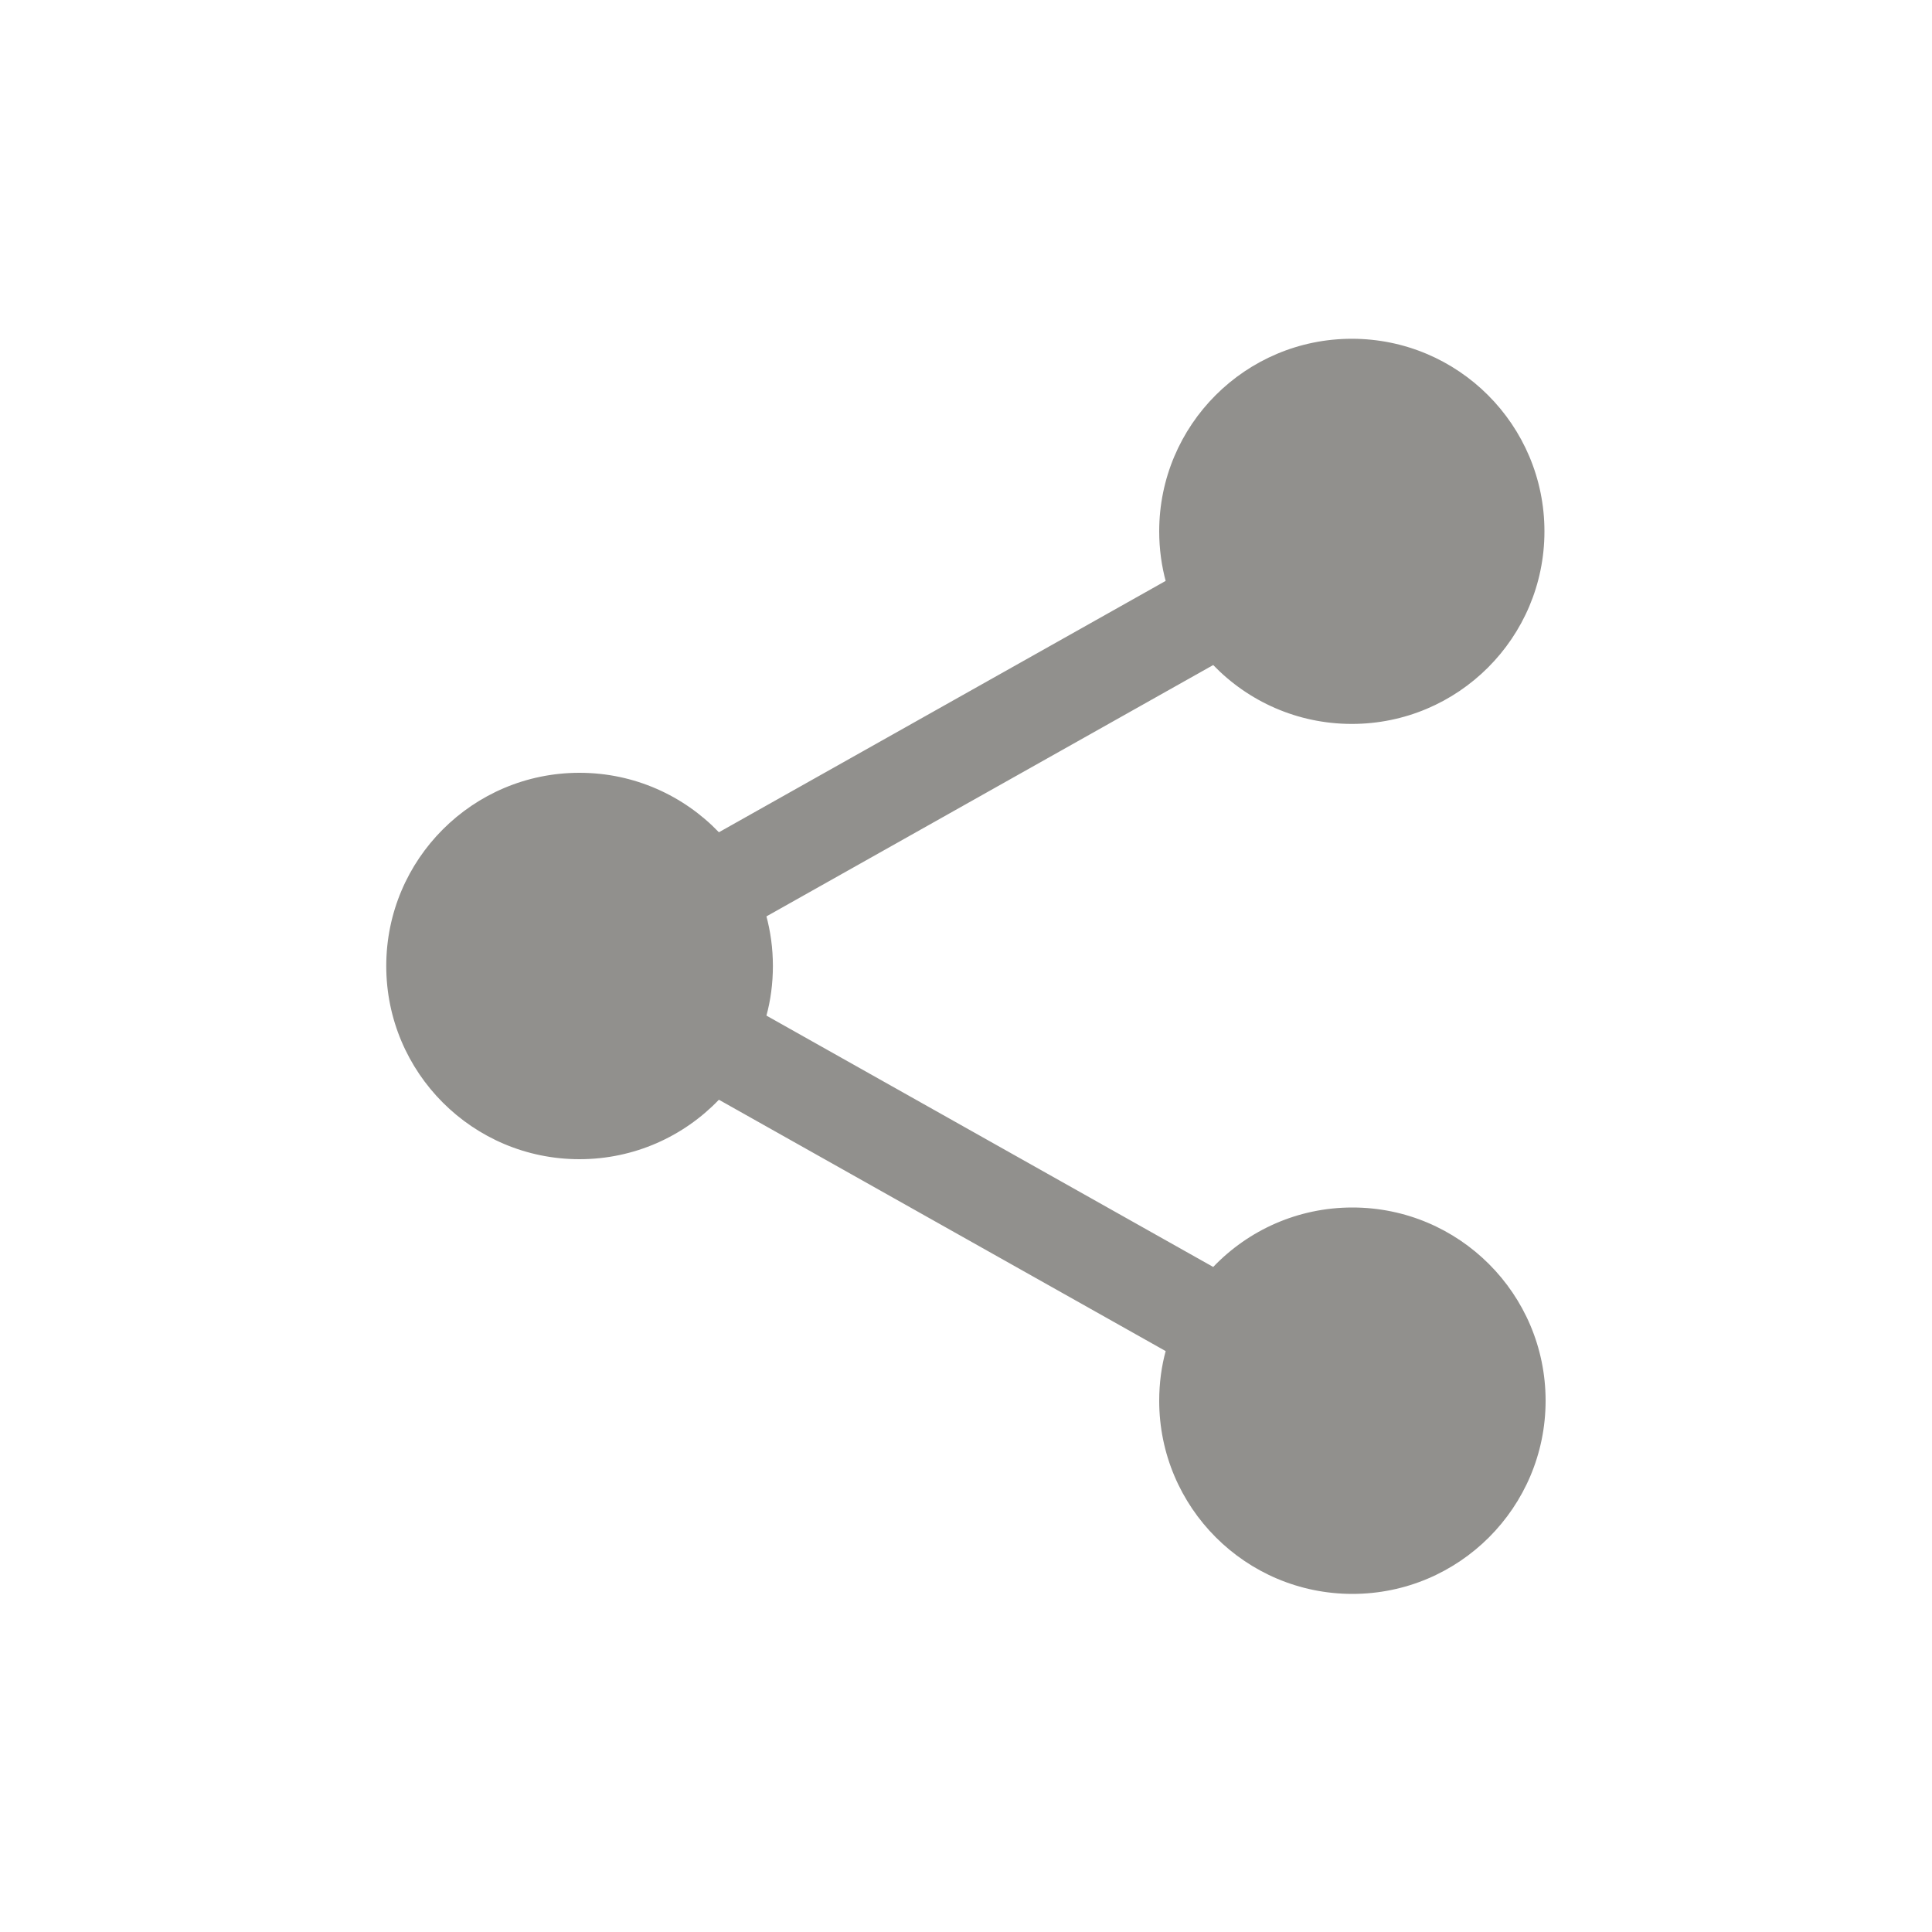 <!-- Generated by IcoMoon.io -->
<svg version="1.1" xmlns="http://www.w3.org/2000/svg" width="40" height="40" viewBox="0 0 40 40">
<title>io-share-social</title>
<path fill="#91908d" d="M28 25c-0 0-0.001 0-0.001 0-1.132 0-2.154 0.472-2.88 1.23l-0.001 0.001-9.25-5.204c0.085-0.308 0.134-0.662 0.134-1.027s-0.049-0.719-0.141-1.055l0.007 0.028 9.25-5.204c0.726 0.752 1.744 1.219 2.87 1.219 2.202 0 3.988-1.785 3.988-3.987s-1.785-3.987-3.988-3.987c-2.202 0-3.988 1.785-3.988 3.987 0 0.365 0.049 0.719 0.141 1.054l-0.007-0.028-9.25 5.204c-0.729-0.759-1.753-1.231-2.887-1.231-2.209 0-4 1.791-4 4s1.791 4 4 4c1.134 0 2.158-0.472 2.886-1.23l0.001-0.001 9.25 5.204c-0.085 0.308-0.134 0.662-0.134 1.027 0 2.209 1.791 4 4 4s4-1.791 4-4c0-2.209-1.791-4-4-4-0 0-0 0-0 0v0z"></path>
</svg>

